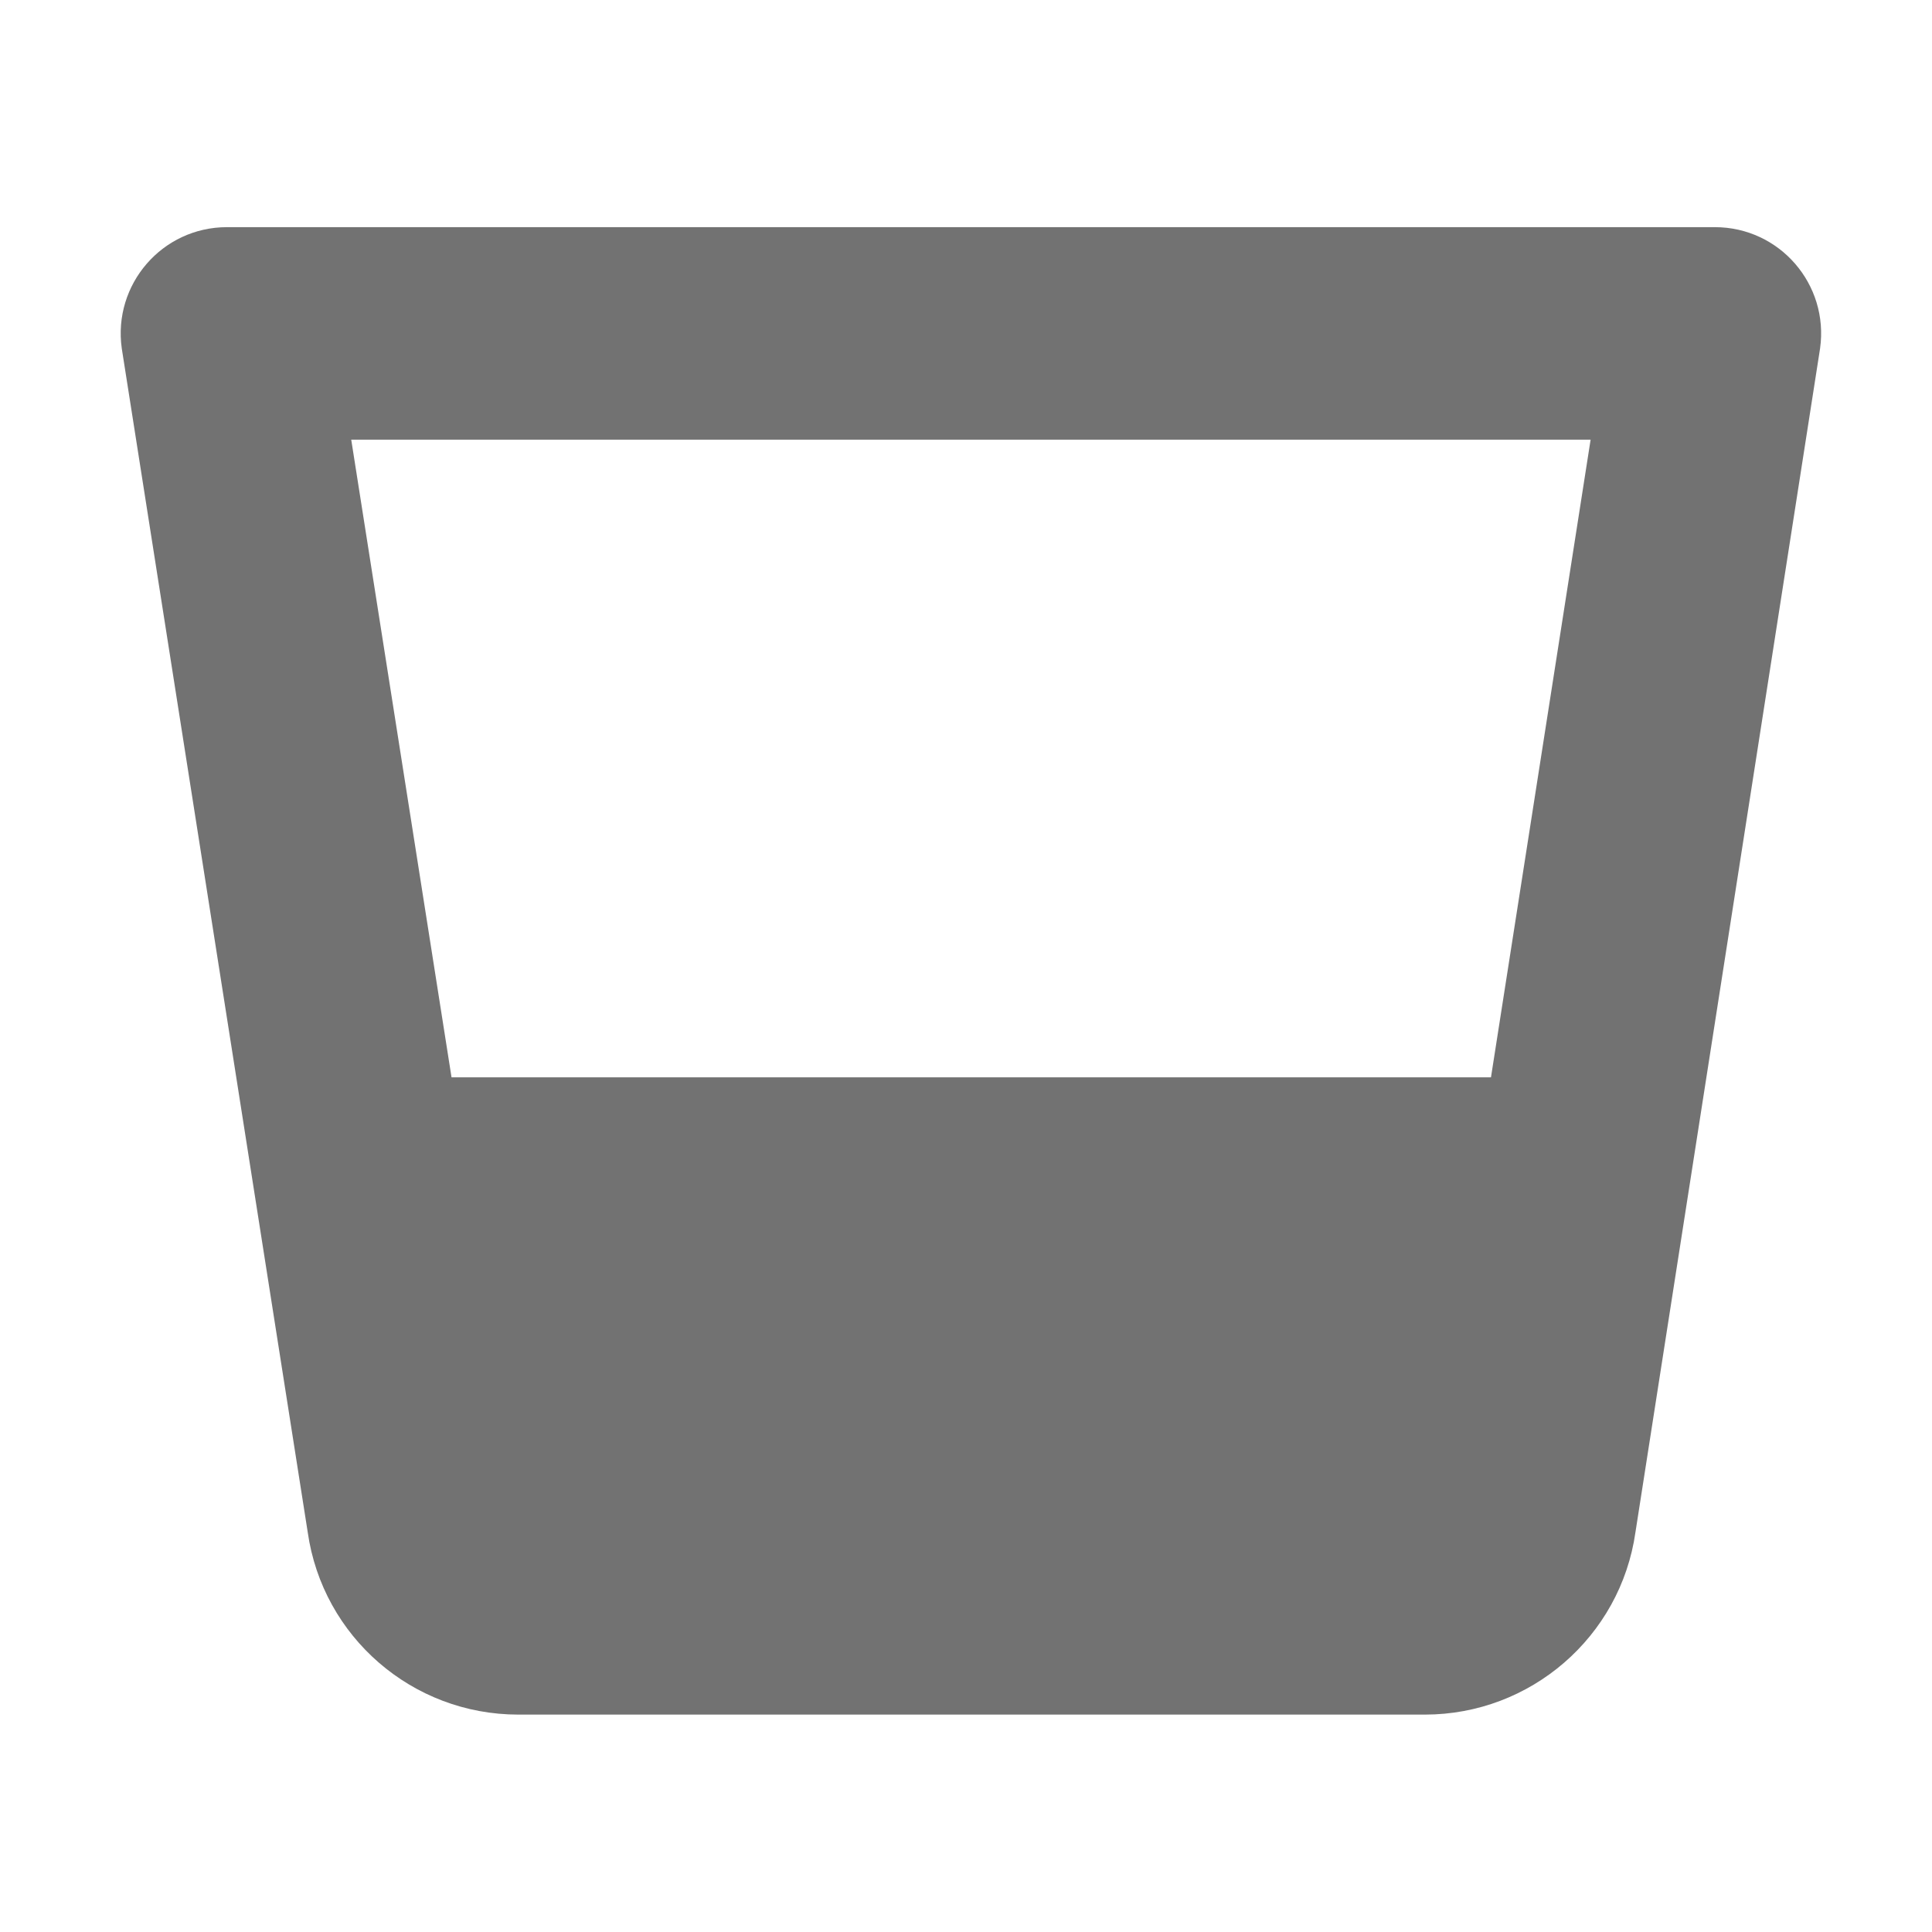﻿<?xml version='1.0' encoding='UTF-8'?>
<svg viewBox="-2 -2.002 31.997 32" xmlns="http://www.w3.org/2000/svg">
  <g transform="matrix(0.055, 0, 0, 0.055, 0, 0)">
    <path d="M480, 32L32, 32C12.5, 32 -2.4, 49.2 0.3, 68.5L56.3, 425C60.8, 456.5 87.8, 479.9 119.7, 479.9L392.7, 479.9C424.5, 479.9 451.6, 456.5 456.1, 425L511.7, 68.5C514.4, 49.2 499.5, 32 480, 32zM442.6, 96L412.6, 288L99.6, 288L69.4, 96L442.6, 96z" fill="#727272" fill-opacity="1" class="Black" />
  </g>
</svg>